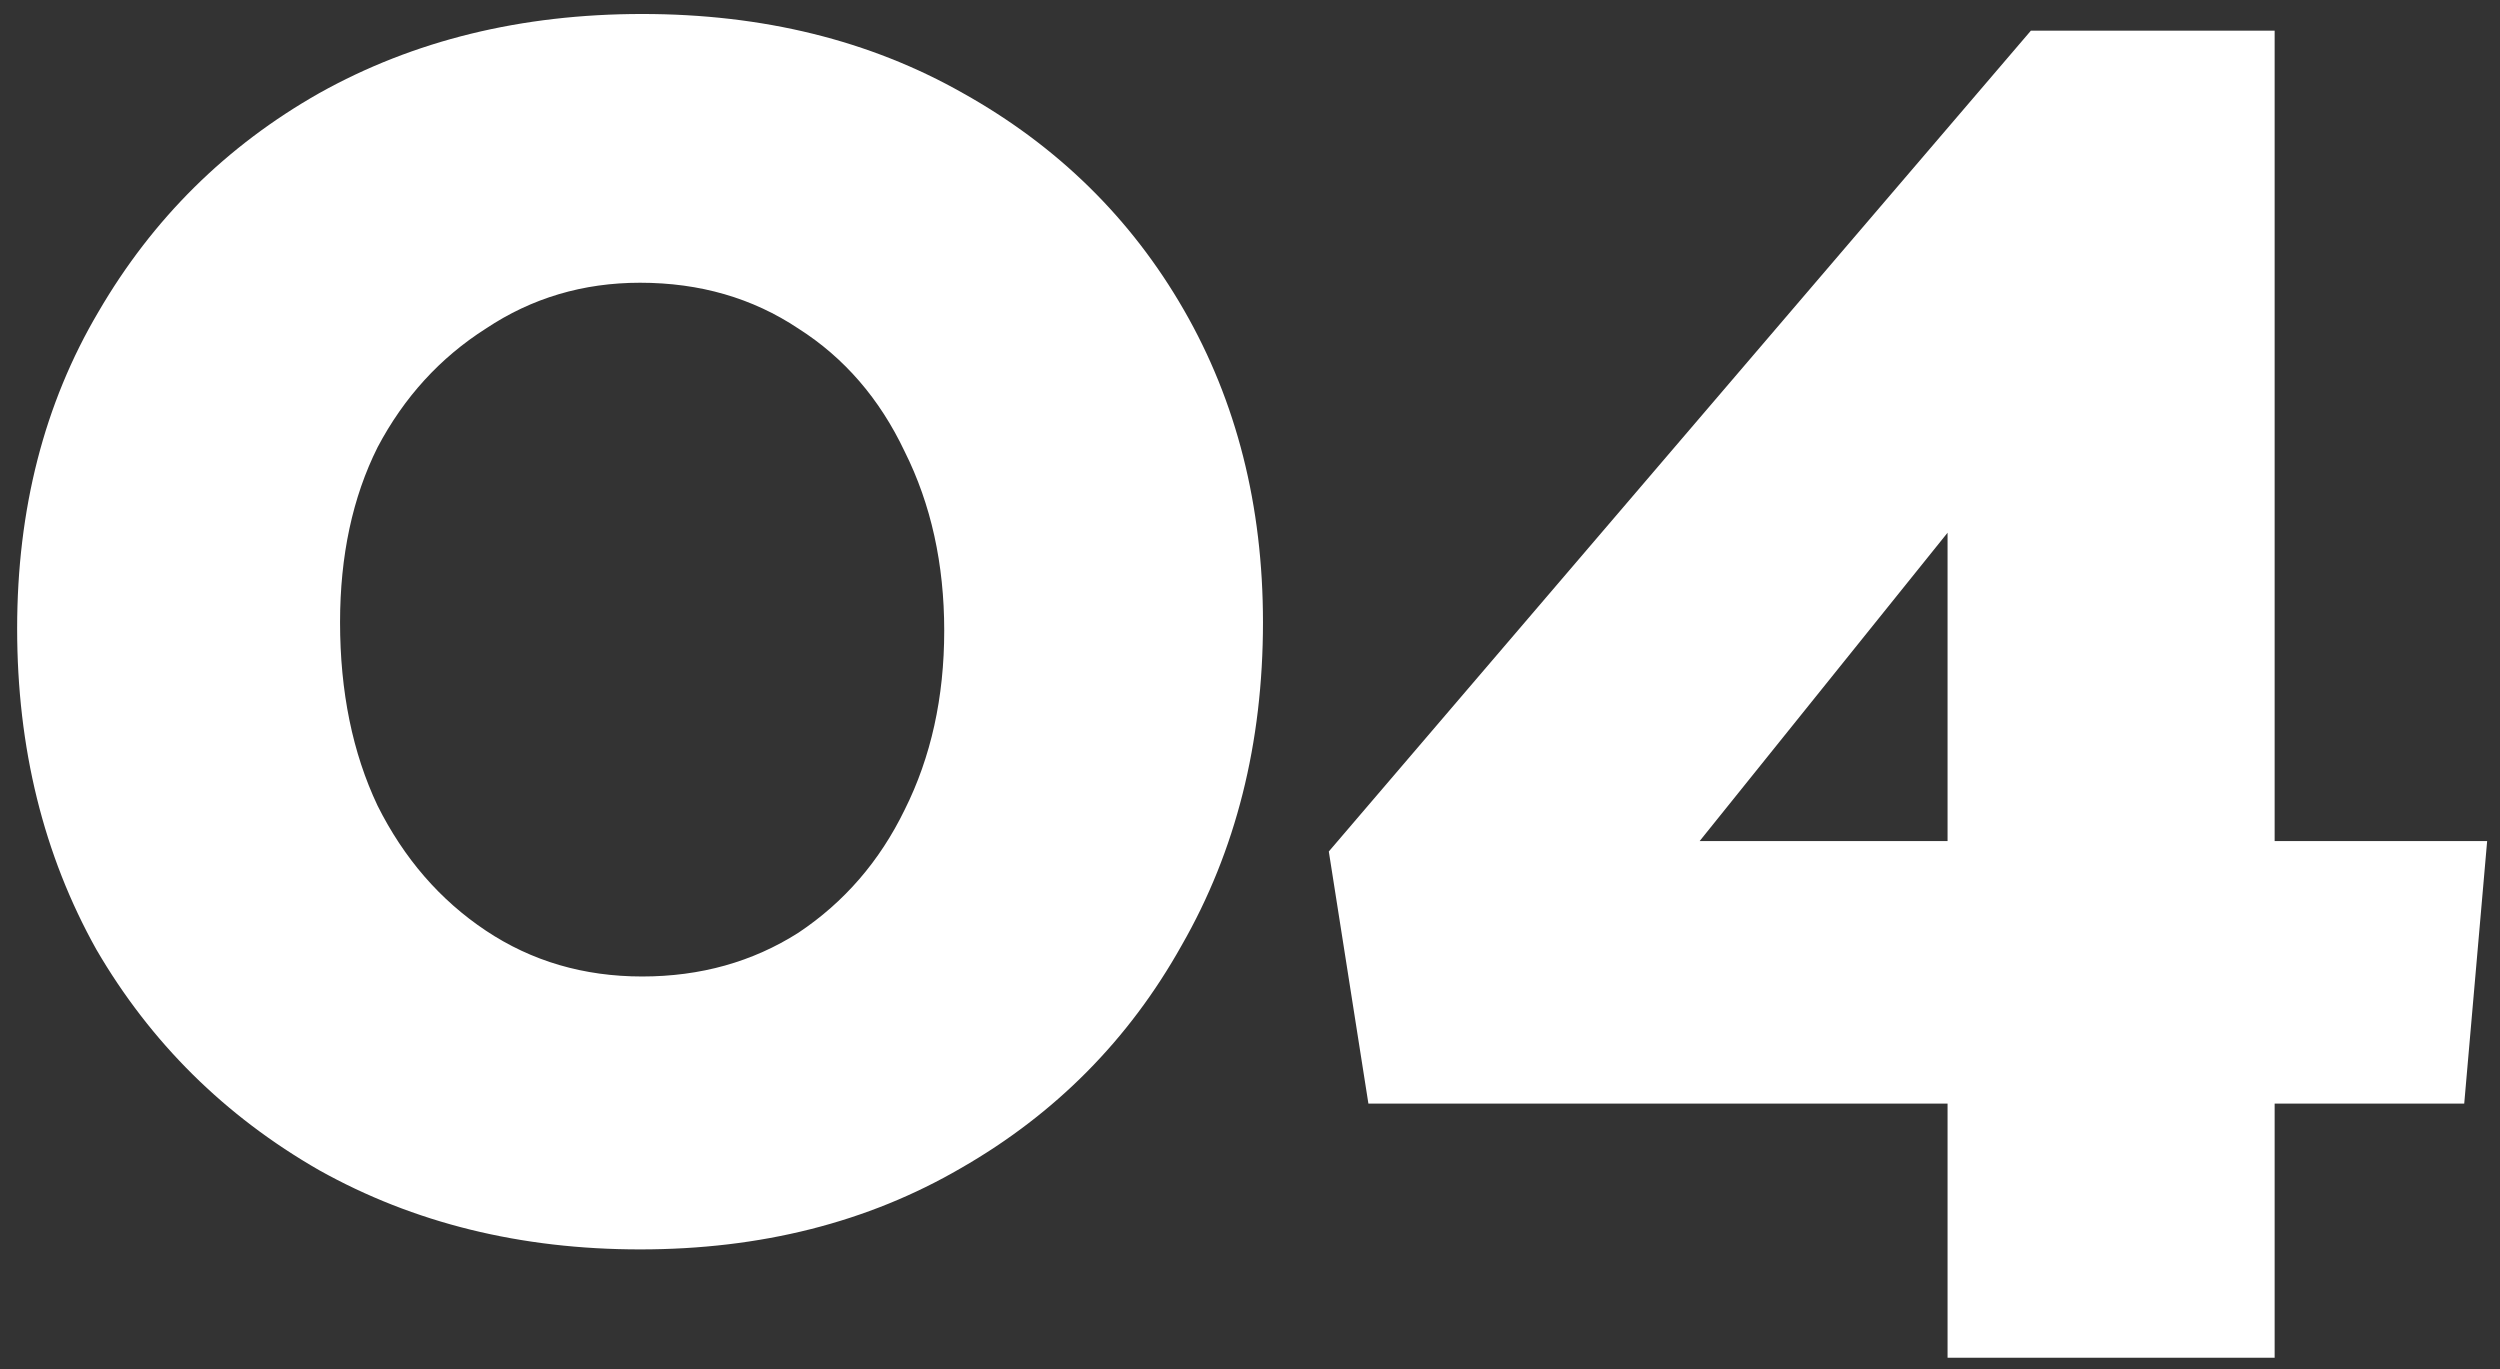 <svg xmlns="http://www.w3.org/2000/svg" width="84" height="46" viewBox="0 0 84 46" fill="none"><rect x="0" y="0" width="84" height="46" fill="#333333" stroke="none"/><path d="M0.576 21.12C0.576 25.133 1.463 28.727 3.236 31.9C5.056 35.027 7.553 37.5 10.726 39.32C13.899 41.093 17.493 41.98 21.506 41.98C25.566 41.98 29.16 41.07 32.286 39.25C35.459 37.43 37.933 34.933 39.706 31.76C41.526 28.587 42.436 24.97 42.436 20.91C42.436 16.99 41.55 13.49 39.776 10.41C38.003 7.33 35.529 4.903 32.356 3.13C29.23 1.357 25.636 0.47 21.576 0.47C17.516 0.47 13.899 1.357 10.726 3.13C7.599 4.903 5.126 7.353 3.306 10.48C1.486 13.56 0.576 17.107 0.576 21.12ZM11.426 20.91C11.426 18.67 11.846 16.71 12.686 15.03C13.573 13.35 14.786 12.02 16.326 11.04C17.866 10.013 19.593 9.5 21.506 9.5C23.513 9.5 25.286 10.013 26.826 11.04C28.366 12.02 29.556 13.397 30.396 15.17C31.283 16.943 31.726 18.95 31.726 21.19C31.726 23.43 31.283 25.437 30.396 27.21C29.556 28.937 28.366 30.313 26.826 31.34C25.286 32.32 23.536 32.81 21.576 32.81C19.616 32.81 17.866 32.297 16.326 31.27C14.786 30.243 13.573 28.843 12.686 27.07C11.846 25.297 11.426 23.243 11.426 20.91ZM83.568 28.26H76.428V1.03H68.238L44.648 28.61L45.978 37.08H65.438V45.62H76.428V37.08H82.798L83.568 28.26ZM65.438 17.9V28.26H57.108L65.438 17.9Z" fill="white"></path></svg>